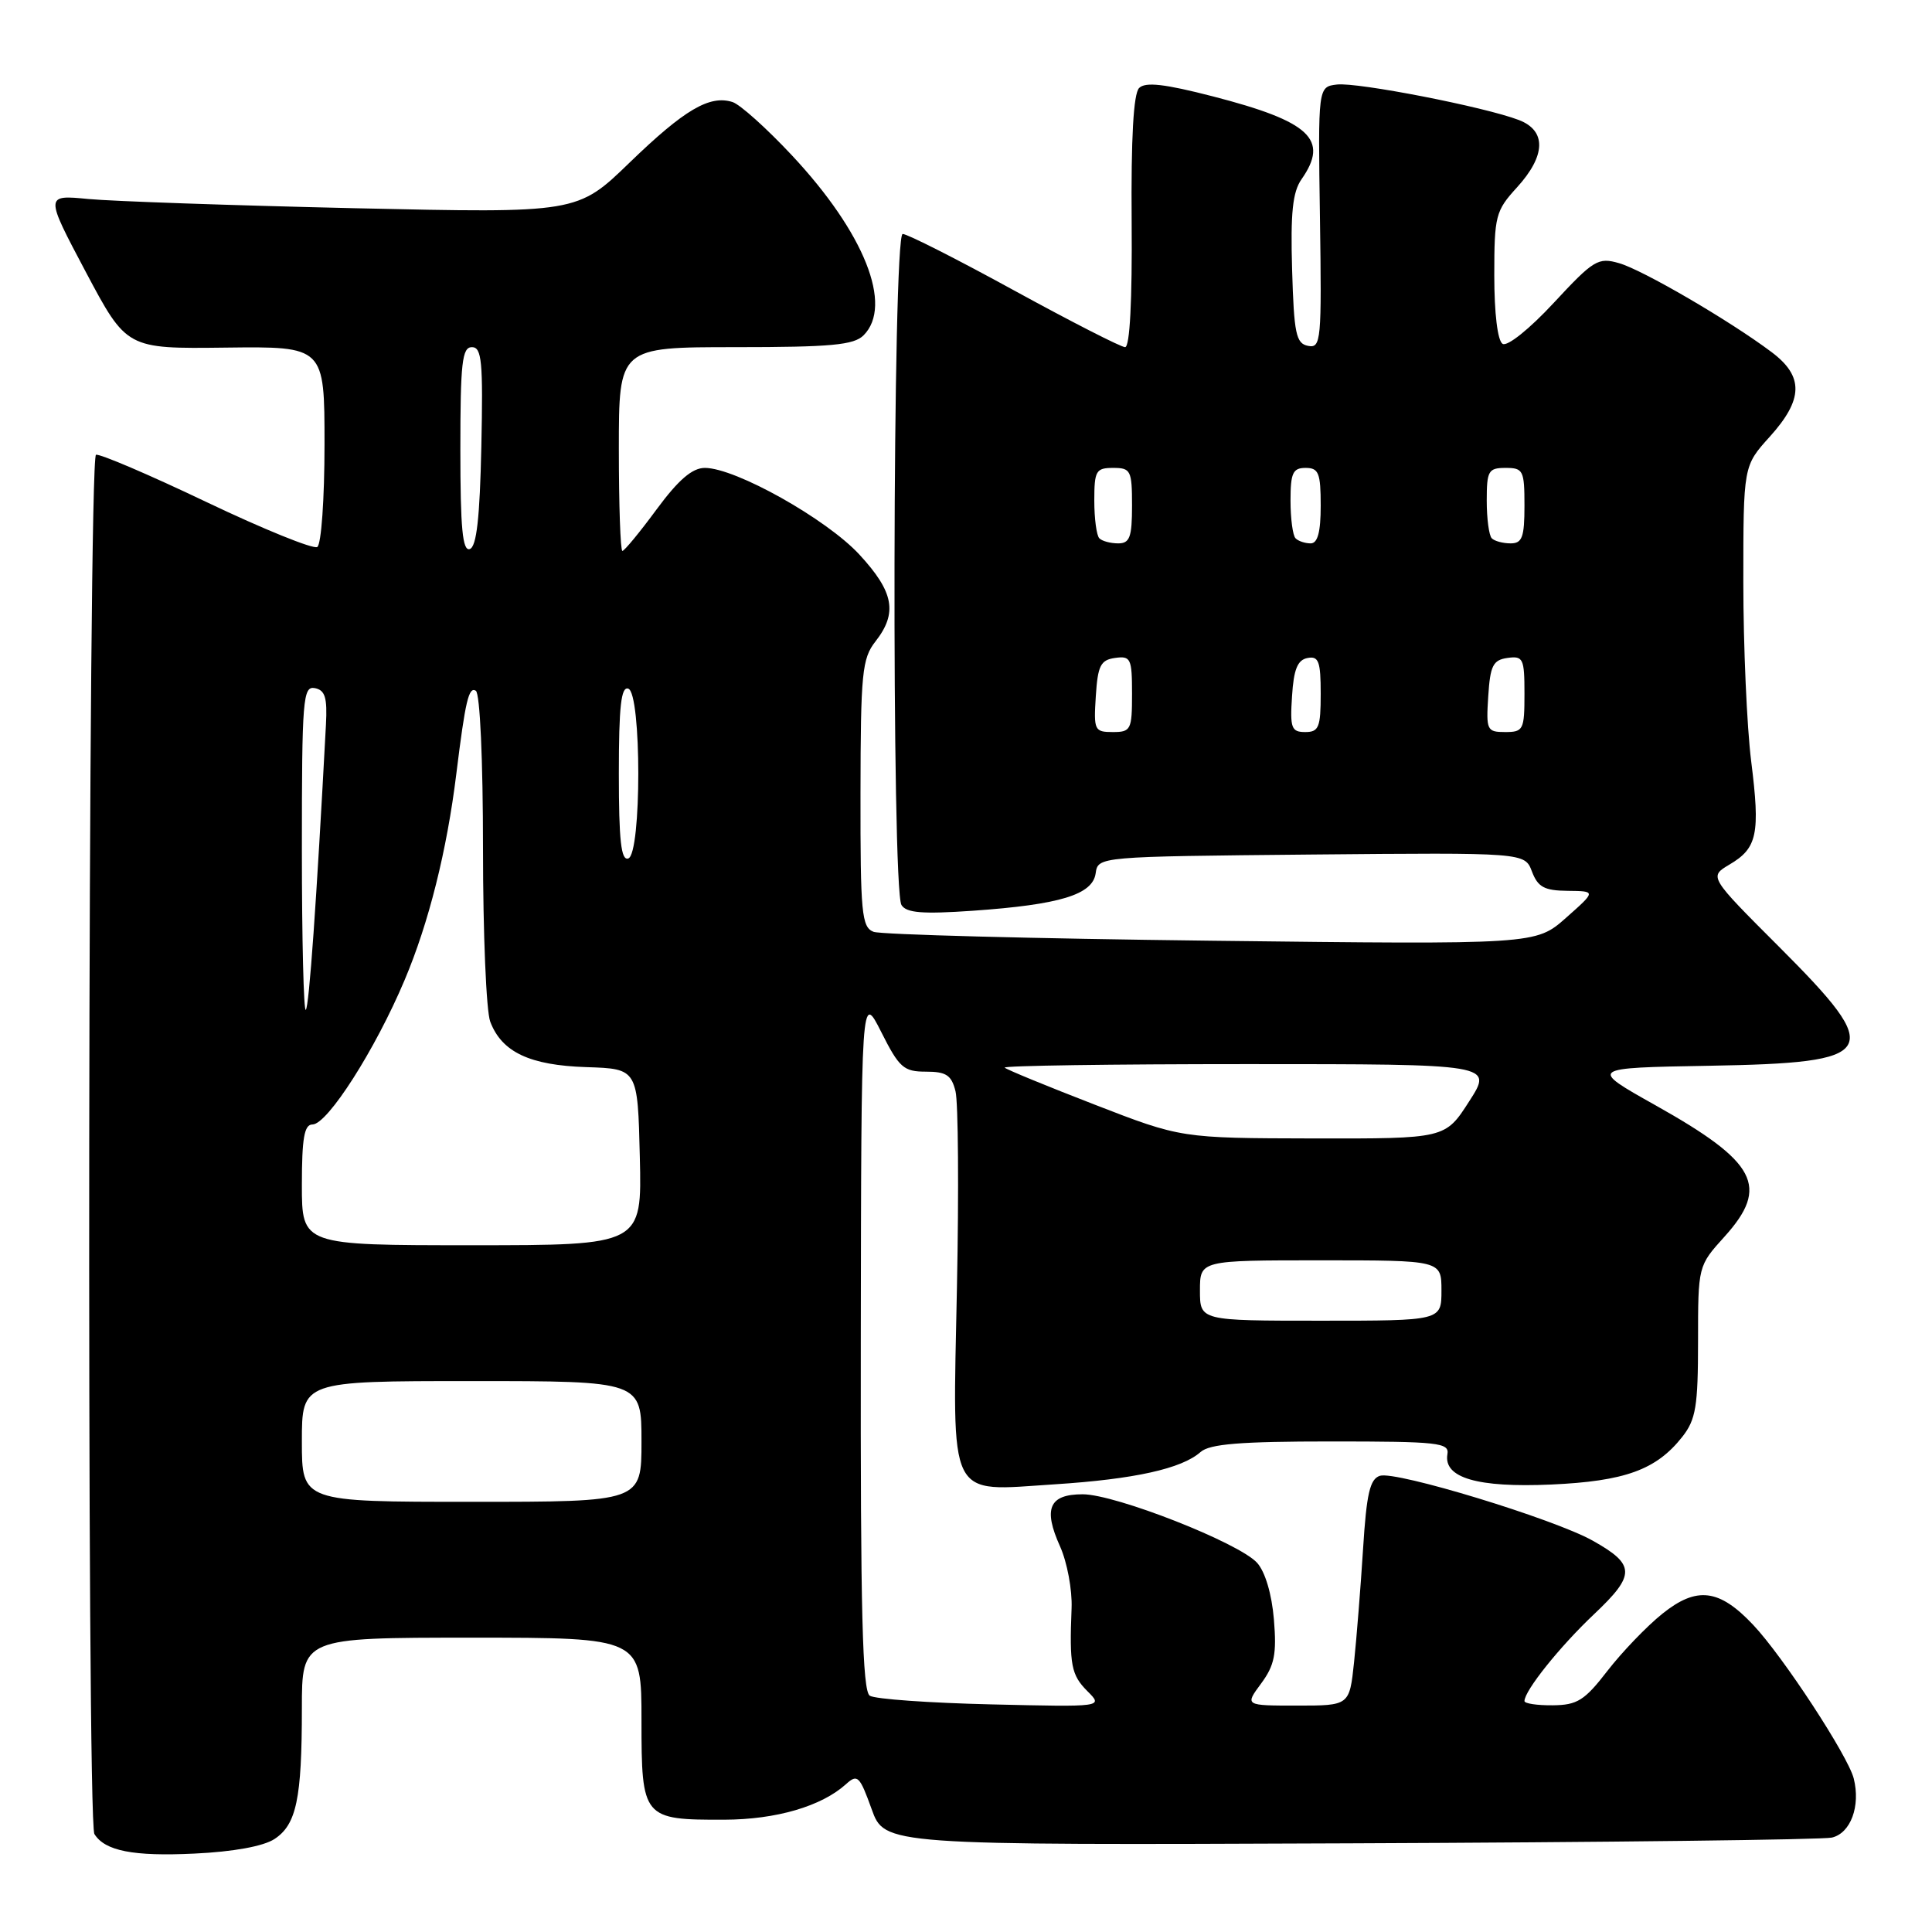 <?xml version="1.0" encoding="UTF-8" standalone="no"?>
<!DOCTYPE svg PUBLIC "-//W3C//DTD SVG 1.1//EN" "http://www.w3.org/Graphics/SVG/1.1/DTD/svg11.dtd" >
<svg xmlns="http://www.w3.org/2000/svg" xmlns:xlink="http://www.w3.org/1999/xlink" version="1.1" viewBox="0 0 256 256">
 <g >
 <path fill="currentColor"
d=" M 36.37 243.68 C 39.28 241.77 40.00 238.35 40.00 226.38 C 40.00 217.00 40.00 217.00 62.50 217.00 C 85.00 217.00 85.00 217.00 85.00 227.96 C 85.00 240.94 85.18 241.15 95.98 241.12 C 102.85 241.10 108.86 239.34 112.10 236.41 C 113.62 235.03 113.91 235.32 115.49 239.70 C 117.21 244.50 117.21 244.50 178.86 244.25 C 212.76 244.12 241.51 243.77 242.73 243.49 C 245.22 242.91 246.55 239.33 245.63 235.66 C 244.88 232.67 236.25 219.48 232.31 215.31 C 227.81 210.53 224.83 210.17 220.27 213.83 C 218.20 215.49 214.93 218.90 213.00 221.39 C 209.97 225.32 209.00 225.93 205.75 225.96 C 203.69 225.98 202.00 225.73 202.00 225.40 C 202.00 224.03 206.68 218.18 211.20 213.91 C 216.75 208.67 216.73 207.34 211.05 204.15 C 205.93 201.27 184.97 194.88 182.85 195.55 C 181.52 195.97 181.07 197.91 180.61 205.29 C 180.29 210.35 179.75 217.09 179.42 220.25 C 178.81 226.00 178.81 226.00 171.88 226.00 C 164.94 226.00 164.94 226.00 167.10 223.08 C 168.88 220.67 169.18 219.18 168.80 214.59 C 168.52 211.23 167.64 208.26 166.57 207.08 C 164.17 204.43 147.81 198.00 143.46 198.00 C 139.02 198.00 138.20 199.89 140.46 204.90 C 141.40 206.99 142.09 210.68 141.99 213.10 C 141.69 220.63 141.94 221.94 144.09 224.09 C 146.19 226.19 146.19 226.19 131.34 225.84 C 123.18 225.65 115.94 225.14 115.25 224.69 C 114.28 224.06 114.01 213.60 114.06 177.69 C 114.12 131.50 114.12 131.50 116.77 136.75 C 119.15 141.48 119.74 142.00 122.69 142.00 C 125.38 142.00 126.08 142.46 126.61 144.60 C 126.97 146.02 127.06 157.72 126.80 170.59 C 126.23 199.25 125.41 197.60 139.75 196.68 C 150.31 196.00 156.59 194.61 159.08 192.40 C 160.29 191.33 164.32 191.00 176.37 191.00 C 190.59 191.00 192.06 191.16 191.79 192.69 C 191.25 195.82 195.76 197.14 205.51 196.71 C 215.31 196.27 219.47 194.76 222.91 190.39 C 224.71 188.10 225.00 186.36 225.00 177.74 C 225.00 167.74 225.00 167.74 228.50 163.87 C 234.50 157.22 232.81 154.00 219.35 146.45 C 210.53 141.50 210.53 141.50 226.44 141.22 C 249.06 140.83 249.82 139.54 235.72 125.44 C 226.45 116.17 226.45 116.17 229.16 114.56 C 232.86 112.38 233.25 110.51 232.04 100.86 C 231.47 96.29 231.00 85.62 231.00 77.15 C 231.00 61.74 231.00 61.74 234.50 57.87 C 238.96 52.93 239.03 49.87 234.75 46.66 C 229.23 42.51 217.66 35.76 214.53 34.87 C 211.76 34.07 211.16 34.44 205.88 40.13 C 202.67 43.59 199.73 45.95 199.10 45.56 C 198.44 45.15 198.00 41.53 198.00 36.50 C 198.00 28.59 198.17 27.94 201.00 24.84 C 204.84 20.63 204.94 17.31 201.25 15.90 C 196.72 14.16 179.87 10.88 177.16 11.20 C 174.64 11.50 174.64 11.50 174.90 28.84 C 175.14 45.17 175.05 46.16 173.33 45.83 C 171.73 45.52 171.46 44.24 171.21 35.71 C 170.99 28.19 171.28 25.44 172.46 23.75 C 176.15 18.48 173.61 16.10 160.71 12.77 C 154.32 11.12 151.77 10.83 150.94 11.66 C 150.19 12.41 149.86 18.29 149.95 29.39 C 150.03 39.82 149.71 46.00 149.08 46.00 C 148.54 46.00 141.93 42.62 134.40 38.50 C 126.87 34.37 120.22 31.00 119.61 31.00 C 118.27 31.00 118.12 117.77 119.45 119.92 C 120.10 120.97 122.23 121.14 128.89 120.68 C 140.46 119.87 144.78 118.55 145.18 115.72 C 145.50 113.50 145.50 113.50 173.77 113.23 C 202.04 112.97 202.04 112.97 202.99 115.48 C 203.78 117.55 204.63 118.01 207.73 118.04 C 211.50 118.08 211.50 118.08 207.50 121.62 C 203.50 125.16 203.50 125.16 160.50 124.65 C 136.85 124.37 116.71 123.84 115.75 123.47 C 114.17 122.85 114.00 121.03 114.02 105.14 C 114.04 89.17 114.23 87.26 116.00 85.00 C 118.96 81.22 118.45 78.44 113.88 73.49 C 109.54 68.78 97.46 62.00 93.40 62.00 C 91.73 62.00 89.91 63.56 87.00 67.50 C 84.77 70.53 82.73 73.00 82.47 73.00 C 82.21 73.00 82.00 66.92 82.00 59.50 C 82.00 46.00 82.00 46.00 97.43 46.00 C 110.12 46.00 113.14 45.72 114.43 44.43 C 118.37 40.48 114.54 30.85 104.93 20.58 C 101.59 17.01 98.05 13.83 97.06 13.52 C 94.03 12.56 90.69 14.52 83.45 21.52 C 76.50 28.25 76.50 28.25 47.00 27.59 C 30.77 27.22 14.90 26.67 11.72 26.37 C 5.95 25.81 5.95 25.81 11.36 36.02 C 16.78 46.22 16.78 46.22 29.89 46.06 C 43.00 45.90 43.00 45.90 43.00 58.89 C 43.00 66.13 42.57 72.15 42.04 72.48 C 41.51 72.80 34.90 70.12 27.35 66.52 C 19.79 62.91 13.21 60.10 12.72 60.26 C 11.66 60.61 11.46 241.32 12.51 243.02 C 13.90 245.26 17.66 246.00 25.76 245.61 C 30.92 245.37 34.90 244.64 36.37 243.68 Z  M 40.00 191.00 C 40.00 183.00 40.00 183.00 62.50 183.00 C 85.00 183.00 85.00 183.00 85.00 191.00 C 85.00 199.00 85.00 199.00 62.50 199.00 C 40.00 199.00 40.00 199.00 40.00 191.00 Z  M 159.00 171.00 C 159.00 167.00 159.00 167.00 175.00 167.00 C 191.00 167.00 191.00 167.00 191.00 171.00 C 191.00 175.00 191.00 175.00 175.00 175.00 C 159.00 175.00 159.00 175.00 159.00 171.00 Z  M 40.00 157.00 C 40.00 150.80 40.32 149.00 41.40 149.00 C 43.39 149.00 49.74 139.06 53.61 129.87 C 56.82 122.28 59.22 112.69 60.47 102.50 C 61.66 92.87 62.11 90.95 63.05 91.53 C 63.60 91.87 64.00 100.71 64.00 112.49 C 64.00 123.70 64.43 134.00 64.96 135.38 C 66.49 139.41 70.19 141.16 77.71 141.40 C 84.50 141.62 84.50 141.62 84.78 153.31 C 85.06 165.00 85.06 165.00 62.53 165.00 C 40.00 165.00 40.00 165.00 40.00 157.00 Z  M 145.05 146.37 C 138.75 143.93 133.39 141.73 133.13 141.47 C 132.88 141.21 147.33 141.00 165.26 141.00 C 197.85 141.00 197.85 141.00 194.67 145.94 C 191.50 150.88 191.50 150.88 174.00 150.85 C 156.50 150.81 156.50 150.81 145.05 146.37 Z  M 40.00 112.59 C 40.00 92.59 40.14 90.88 41.72 91.18 C 43.08 91.45 43.38 92.44 43.19 96.01 C 41.93 119.66 40.96 133.37 40.52 133.81 C 40.24 134.10 40.00 124.55 40.00 112.59 Z  M 82.00 102.50 C 82.00 93.61 82.30 90.93 83.25 91.25 C 85.02 91.84 85.02 113.16 83.25 113.75 C 82.30 114.07 82.00 111.39 82.00 102.50 Z  M 145.20 92.25 C 145.46 88.20 145.83 87.45 147.75 87.18 C 149.83 86.89 150.00 87.25 150.00 91.93 C 150.00 96.70 149.85 97.00 147.45 97.00 C 145.02 97.00 144.91 96.76 145.20 92.25 Z  M 171.20 92.26 C 171.42 88.69 171.93 87.44 173.25 87.19 C 174.73 86.90 175.00 87.64 175.00 91.93 C 175.00 96.38 174.75 97.00 172.95 97.00 C 171.12 97.00 170.92 96.47 171.20 92.26 Z  M 197.20 92.25 C 197.46 88.20 197.83 87.45 199.75 87.18 C 201.83 86.89 202.00 87.25 202.00 91.93 C 202.00 96.70 201.85 97.00 199.45 97.00 C 197.02 97.00 196.91 96.76 197.20 92.25 Z  M 61.00 59.58 C 61.00 48.06 61.23 46.00 62.53 46.00 C 63.84 46.00 64.02 47.90 63.78 59.17 C 63.58 68.61 63.15 72.45 62.25 72.75 C 61.29 73.07 61.00 70.00 61.00 59.58 Z  M 145.67 71.33 C 145.30 70.97 145.00 68.72 145.00 66.33 C 145.00 62.38 145.22 62.00 147.50 62.00 C 149.83 62.00 150.00 62.33 150.00 67.00 C 150.00 71.18 149.70 72.00 148.17 72.00 C 147.16 72.00 146.03 71.70 145.67 71.33 Z  M 171.67 71.33 C 171.30 70.97 171.00 68.72 171.00 66.33 C 171.00 62.67 171.31 62.00 173.00 62.00 C 174.73 62.00 175.00 62.67 175.00 67.00 C 175.00 70.50 174.60 72.00 173.67 72.00 C 172.93 72.00 172.03 71.70 171.67 71.33 Z  M 197.67 71.33 C 197.30 70.97 197.00 68.72 197.00 66.33 C 197.00 62.38 197.22 62.00 199.50 62.00 C 201.83 62.00 202.00 62.33 202.00 67.00 C 202.00 71.18 201.70 72.00 200.17 72.00 C 199.16 72.00 198.03 71.70 197.67 71.33 Z "/>
</g>
</svg>